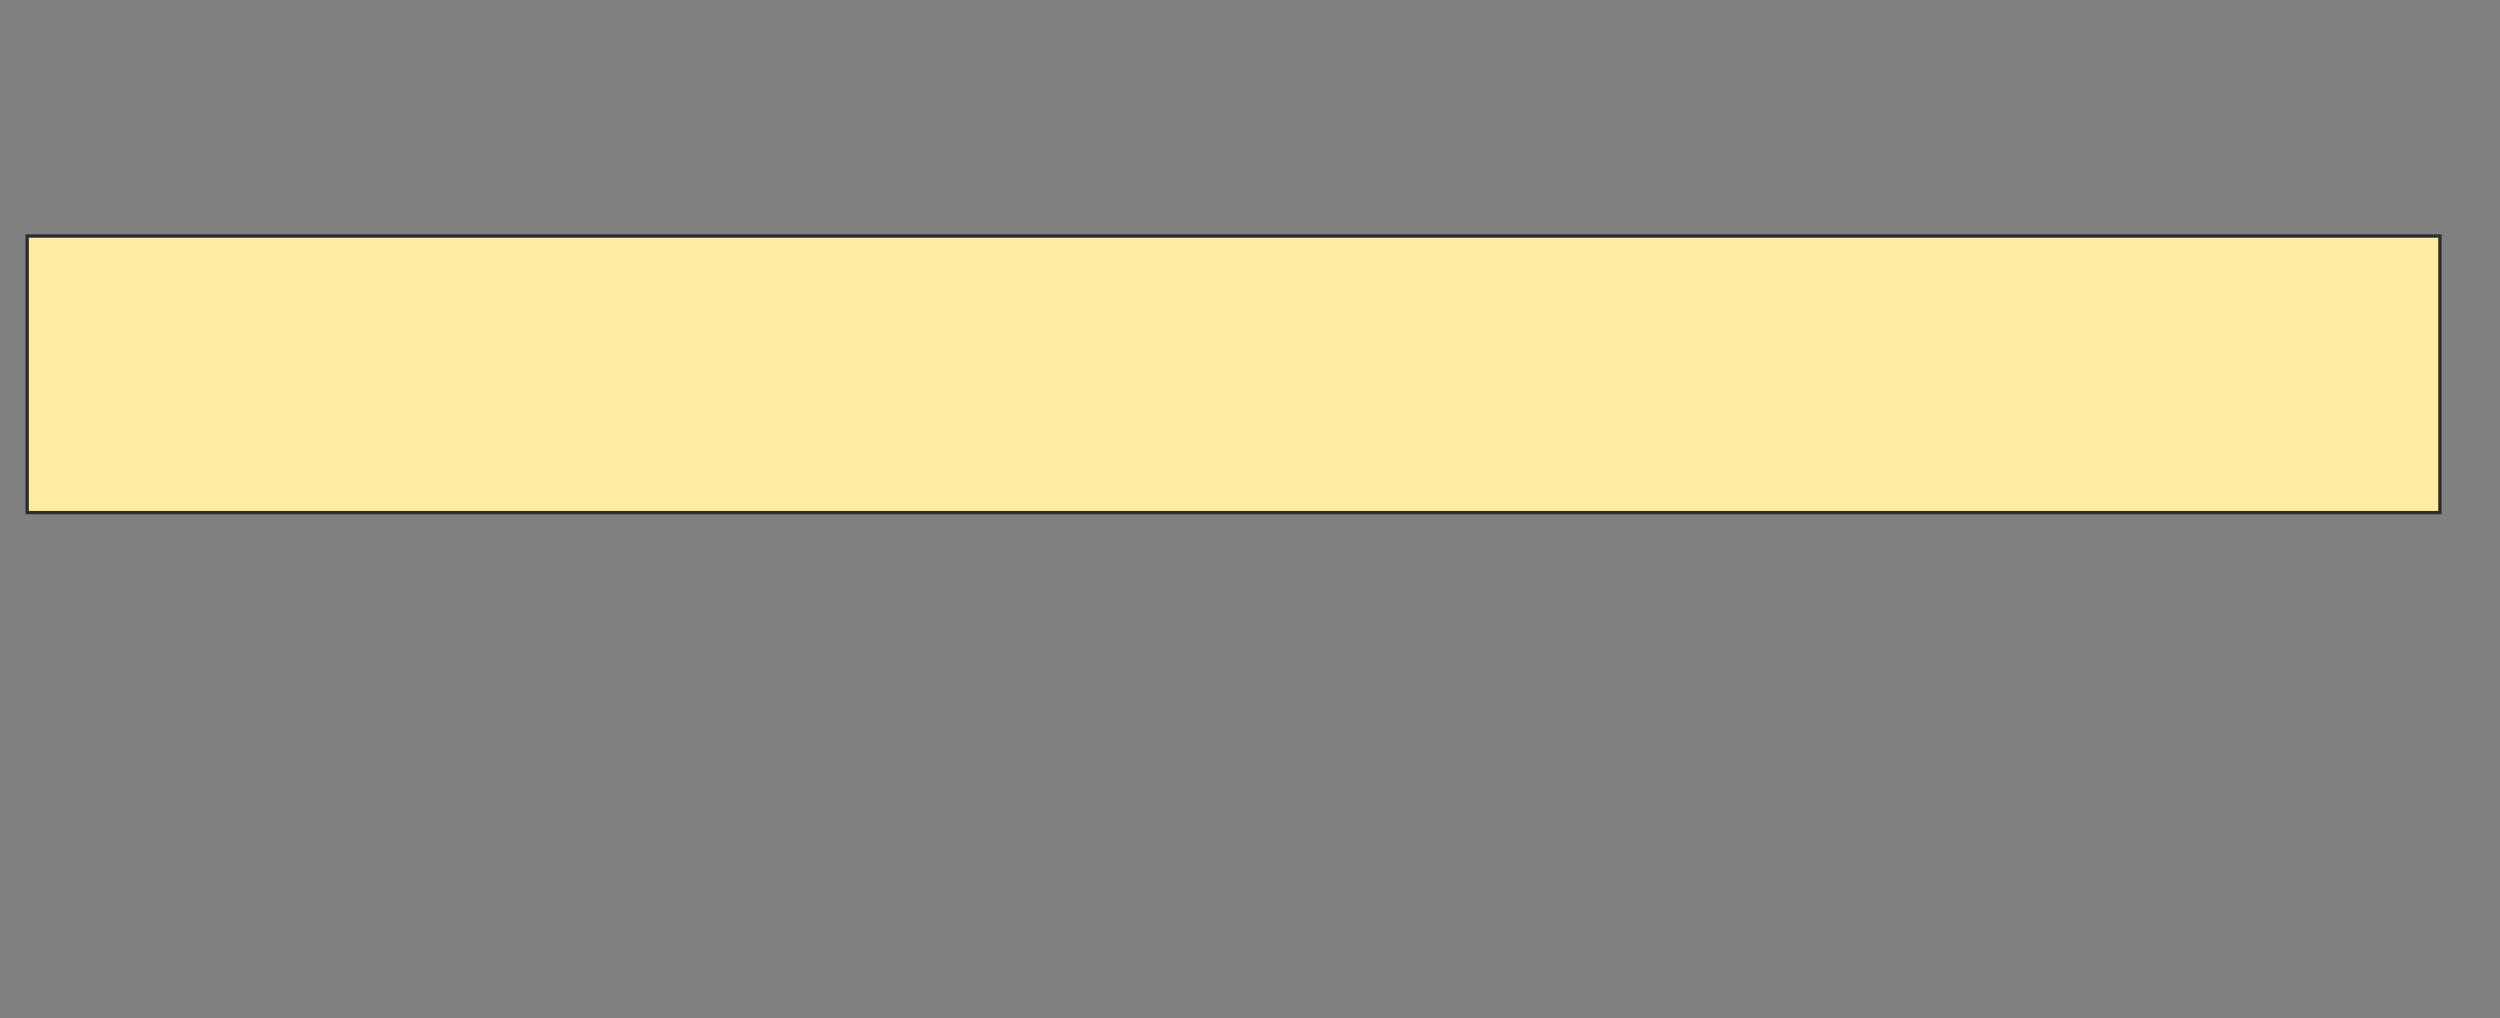 <svg height="305" width="749" xmlns="http://www.w3.org/2000/svg">
 <rect width="100%" height="100%" fill="#808080" stroke="none"/>
 <!-- Created with Image Occlusion Enhanced -->
 <g>
  <title>Labels</title>
 </g>
 <g>
  <title>Masks</title>
  <rect fill="#FFEBA2" height="82.857" id="6df37f8f64f148bfb56d92400e4ae5f2-oa-1" stroke="#2D2D2D" width="722.857" x="8.143" y="70.714"/>
 </g>
</svg>